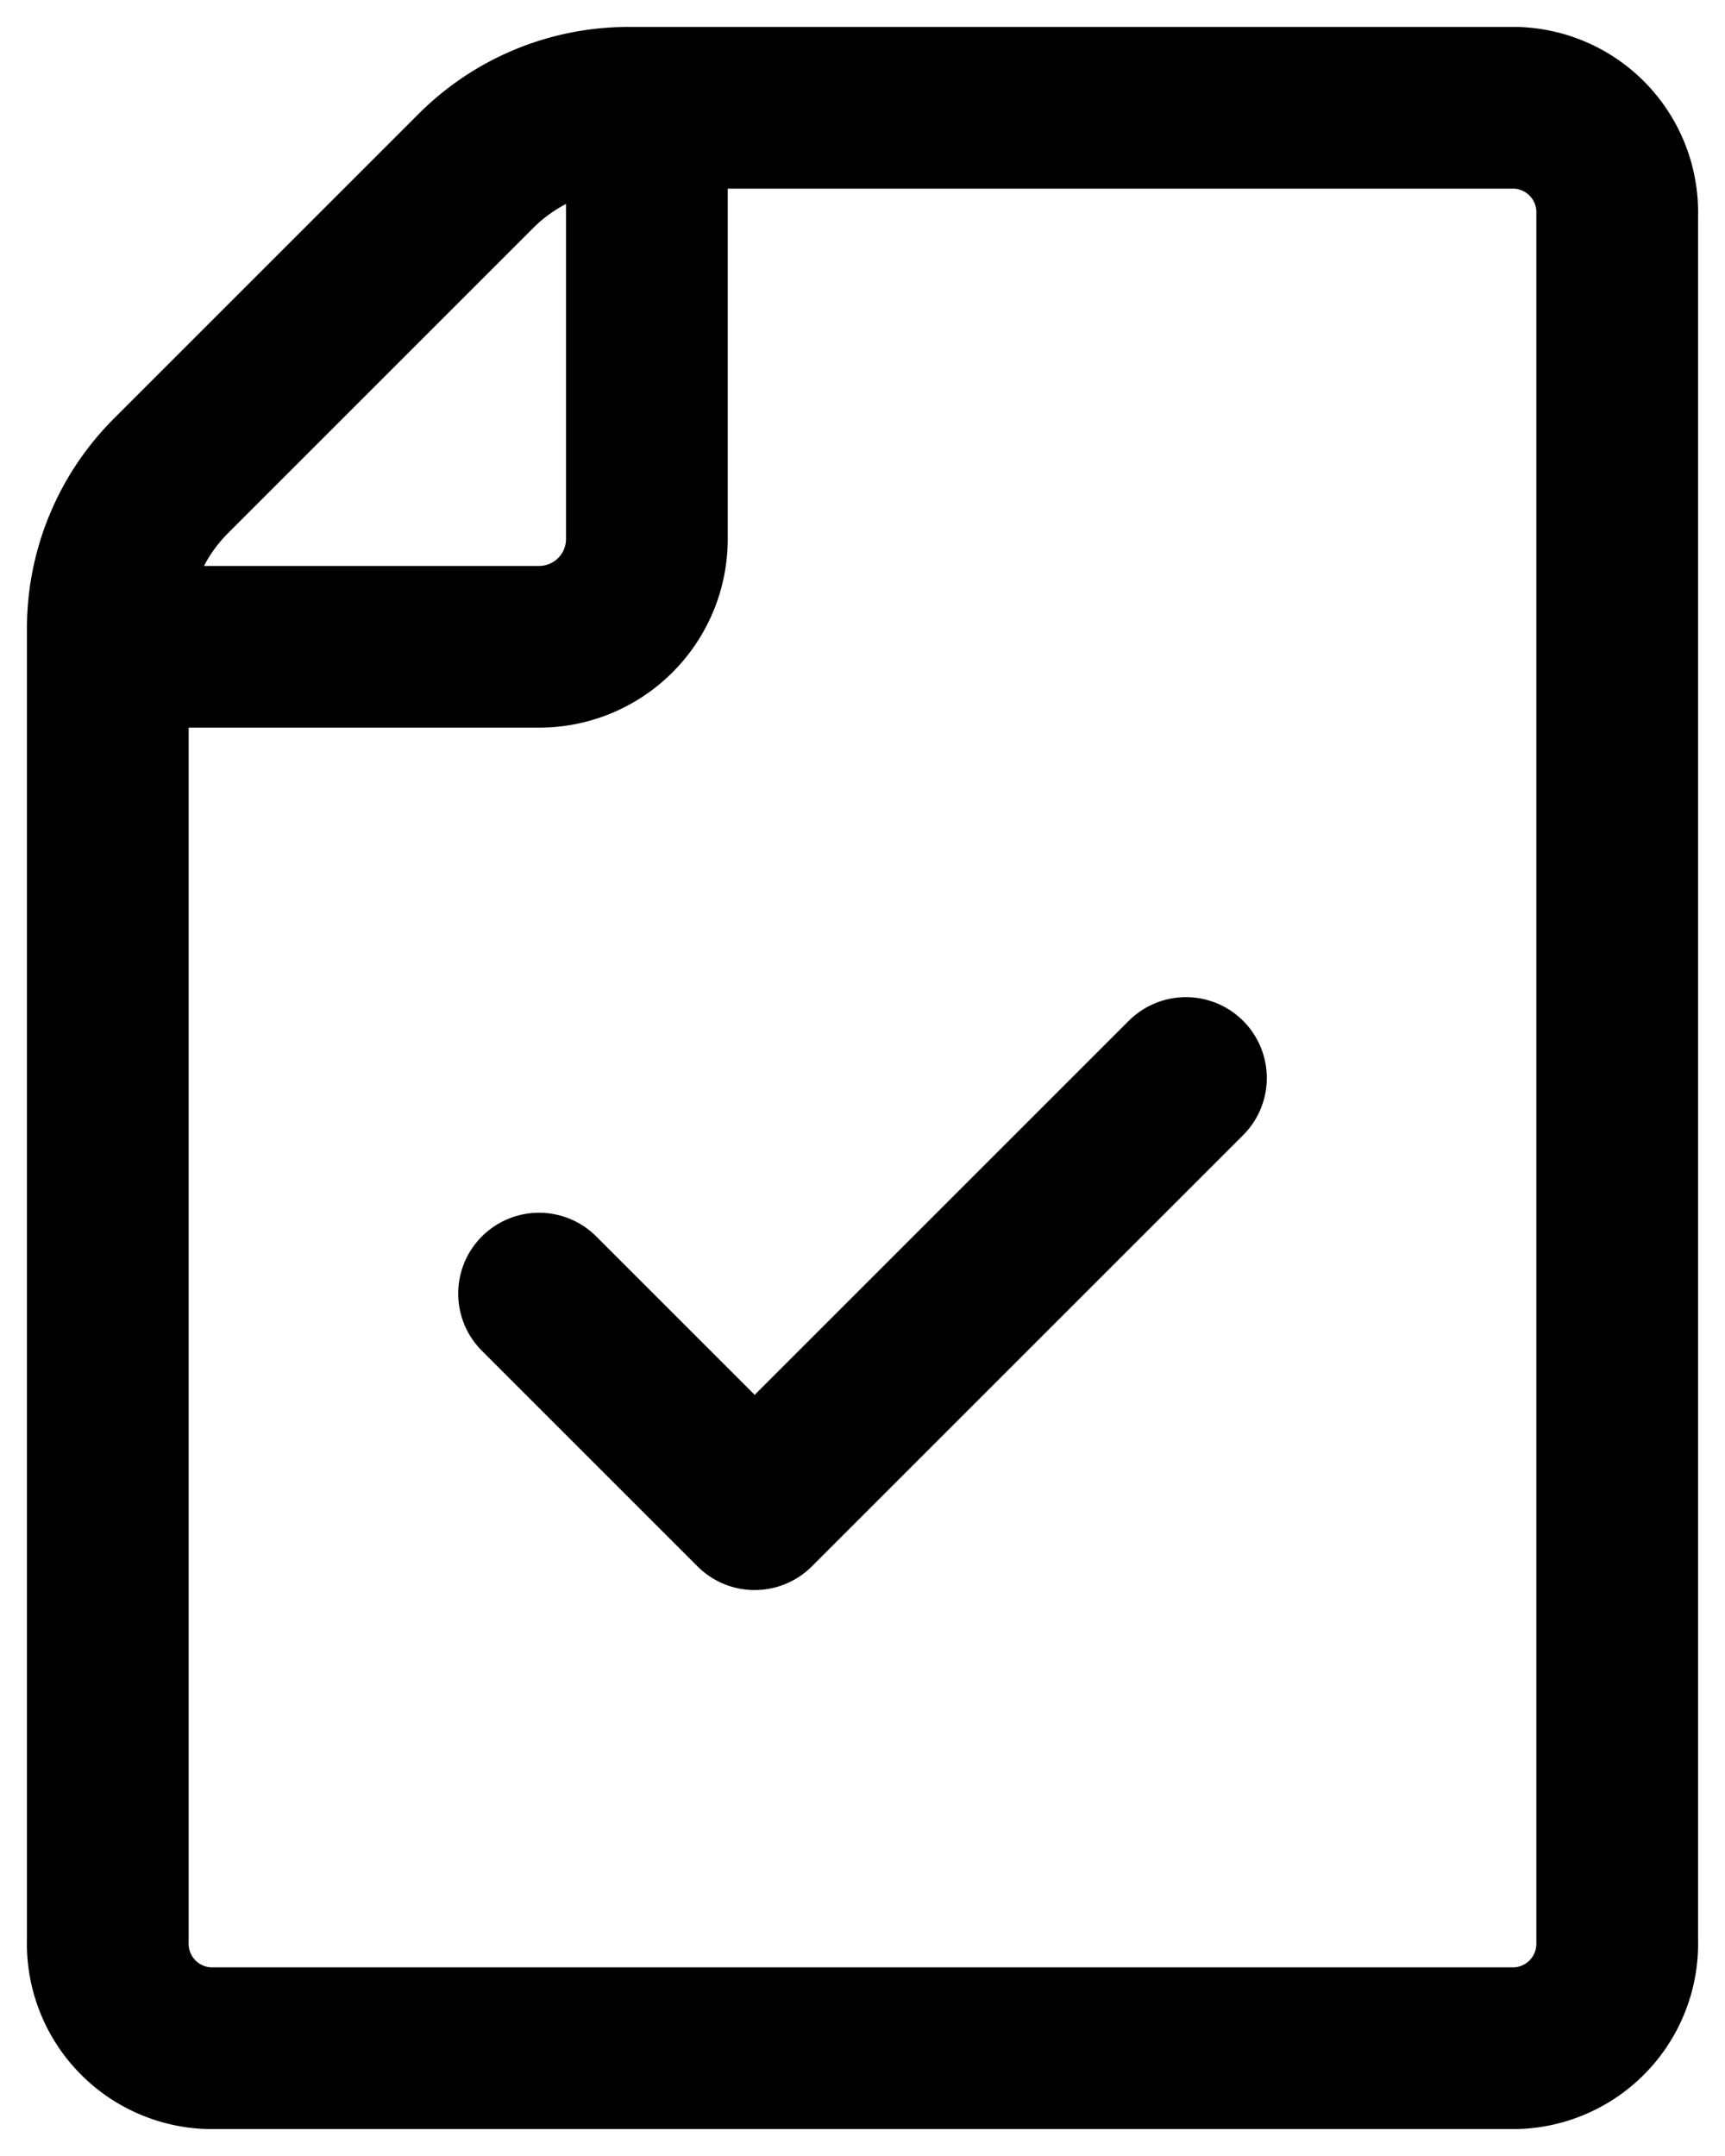 <svg class="w-6 h-6 text-gray-800 dark:text-white" aria-hidden="true" xmlns="http://www.w3.org/2000/svg" fill="none" viewBox="0 0 16 20">
    <path stroke="currentColor" stroke-linecap="round" stroke-linejoin="round" stroke-width="1.5" d="M6 1v4a1 1 0 0 1-1 1H1m4 6 2 2 4-4m4-8v16a.97.97 0 0 1-.933 1H1.933A.97.97 0 0 1 1 18V5.828a2 2 0 0 1 .586-1.414l2.828-2.828A2 2 0 0 1 5.828 1h8.239A.97.97 0 0 1 15 2Z"/>
  </svg>
